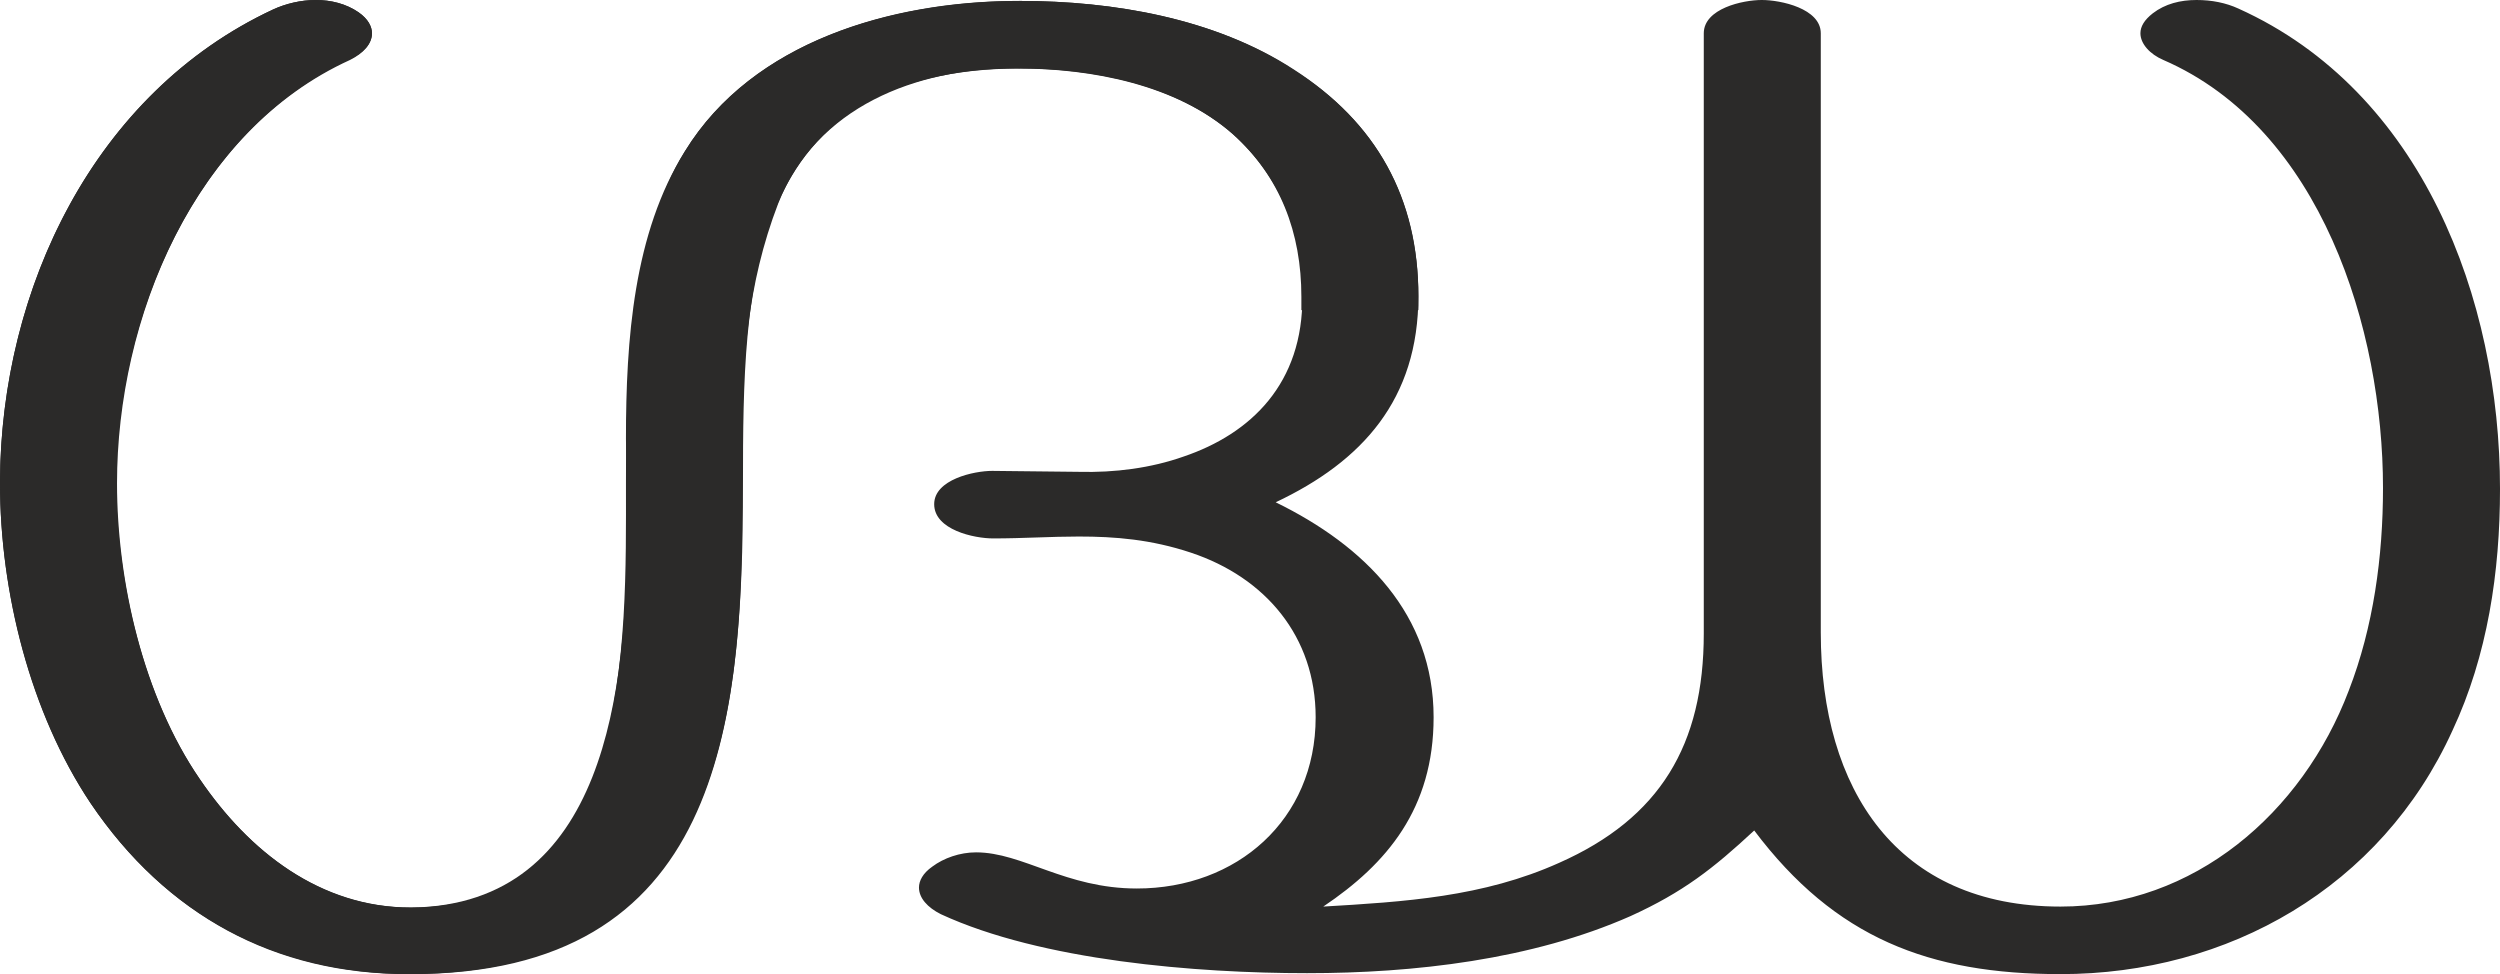<?xml version="1.0" encoding="UTF-8"?>
<!DOCTYPE svg PUBLIC "-//W3C//DTD SVG 1.1//EN" "http://www.w3.org/Graphics/SVG/1.1/DTD/svg11.dtd">
<!-- Creator: CorelDRAW X8 -->
<svg xmlns="http://www.w3.org/2000/svg" xml:space="preserve" width="2628px" height="1024px" version="1.1" style="shape-rendering:geometricPrecision; text-rendering:geometricPrecision; image-rendering:optimizeQuality; fill-rule:evenodd; clip-rule:evenodd"
viewBox="0 0 2628 1024"
 xmlns:xlink="http://www.w3.org/1999/xlink">
 <defs>
  <style type="text/css">
   <![CDATA[
    .fil0 {fill:#2B2A29;fill-rule:nonzero}
   ]]>
  </style>
 </defs>
 <g id="Layer_x0020_1">
  <path class="fil0" d="M1491 326c0,-5 0,-9 0,-14 0,-103 -44,-184 -132,-239 -82,-54 -190,-72 -286,-72l-8 0c-127,1 -274,42 -345,158 -54,86 -62,198 -62,302l1 95c0,169 -22,395 -226,398l-2 0c-95,0 -169,-59 -221,-135 -60,-87 -88,-211 -88,-316 2,-173 85,-367 246,-441 14,-6 23,-16 23,-27 0,-7 -4,-15 -14,-22 -13,-9 -29,-13 -45,-13 -16,0 -32,4 -45,10 -186,87 -285,290 -287,493l0 5c0,114 32,241 95,336 80,118 193,180 334,180l3 0c302,-2 348,-228 348,-477l0 -76c0,-89 5,-171 38,-257 40,-102 146,-142 246,-142l6 0c77,0 167,17 226,69 50,45 72,104 72,171 0,5 0,9 0,14l123 0z"/>
  <path class="fil0" d="M2166 1024c176,0 337,-91 412,-256 37,-79 50,-167 50,-254 0,-200 -82,-418 -275,-505 -13,-6 -28,-9 -44,-9 -17,0 -33,4 -46,14 -9,7 -13,14 -13,21 0,11 10,22 24,28 166,72 231,283 231,450 0,72 -10,146 -36,213 -49,129 -163,227 -303,227 -172,0 -252,-123 -252,-288l0 -630c0,-26 -42,-35 -62,-35 -20,0 -61,9 -61,35l0 631c0,117 -46,194 -152,241 -80,36 -163,41 -248,46 67,-45 116,-103 116,-199 0,-108 -72,-180 -166,-226 91,-43 150,-108 150,-217 0,-103 -44,-182 -131,-238 -83,-54 -191,-72 -287,-72 -131,0 -280,40 -353,158 -58,93 -62,244 -62,350 0,166 7,445 -226,445 -94,0 -170,-58 -222,-135 -59,-86 -87,-207 -87,-311 0,-172 80,-370 245,-445 14,-7 23,-17 23,-28 0,-7 -4,-15 -14,-22 -13,-9 -29,-13 -45,-13 -16,0 -32,4 -45,10 -189,88 -287,296 -287,498 0,115 32,242 95,336 80,119 196,180 337,180 325,0 349,-259 349,-515 0,-107 1,-213 36,-294 37,-86 112,-143 256,-143 77,0 164,17 223,69 50,45 73,103 73,170 1,92 -54,145 -125,169 -34,12 -72,17 -110,16l-91 -1c-19,0 -61,9 -61,35 0,27 42,36 62,36 31,0 61,-2 90,-2 38,0 76,3 118,17 78,26 131,88 131,173 0,108 -83,180 -188,180 -75,0 -120,-38 -169,-38 -17,0 -34,6 -46,15 -10,7 -14,15 -14,22 0,11 9,21 23,28 106,49 269,62 385,62 112,0 236,-14 340,-60 55,-25 87,-50 130,-90 85,113 184,151 322,151z"/>
 </g>
</svg>
